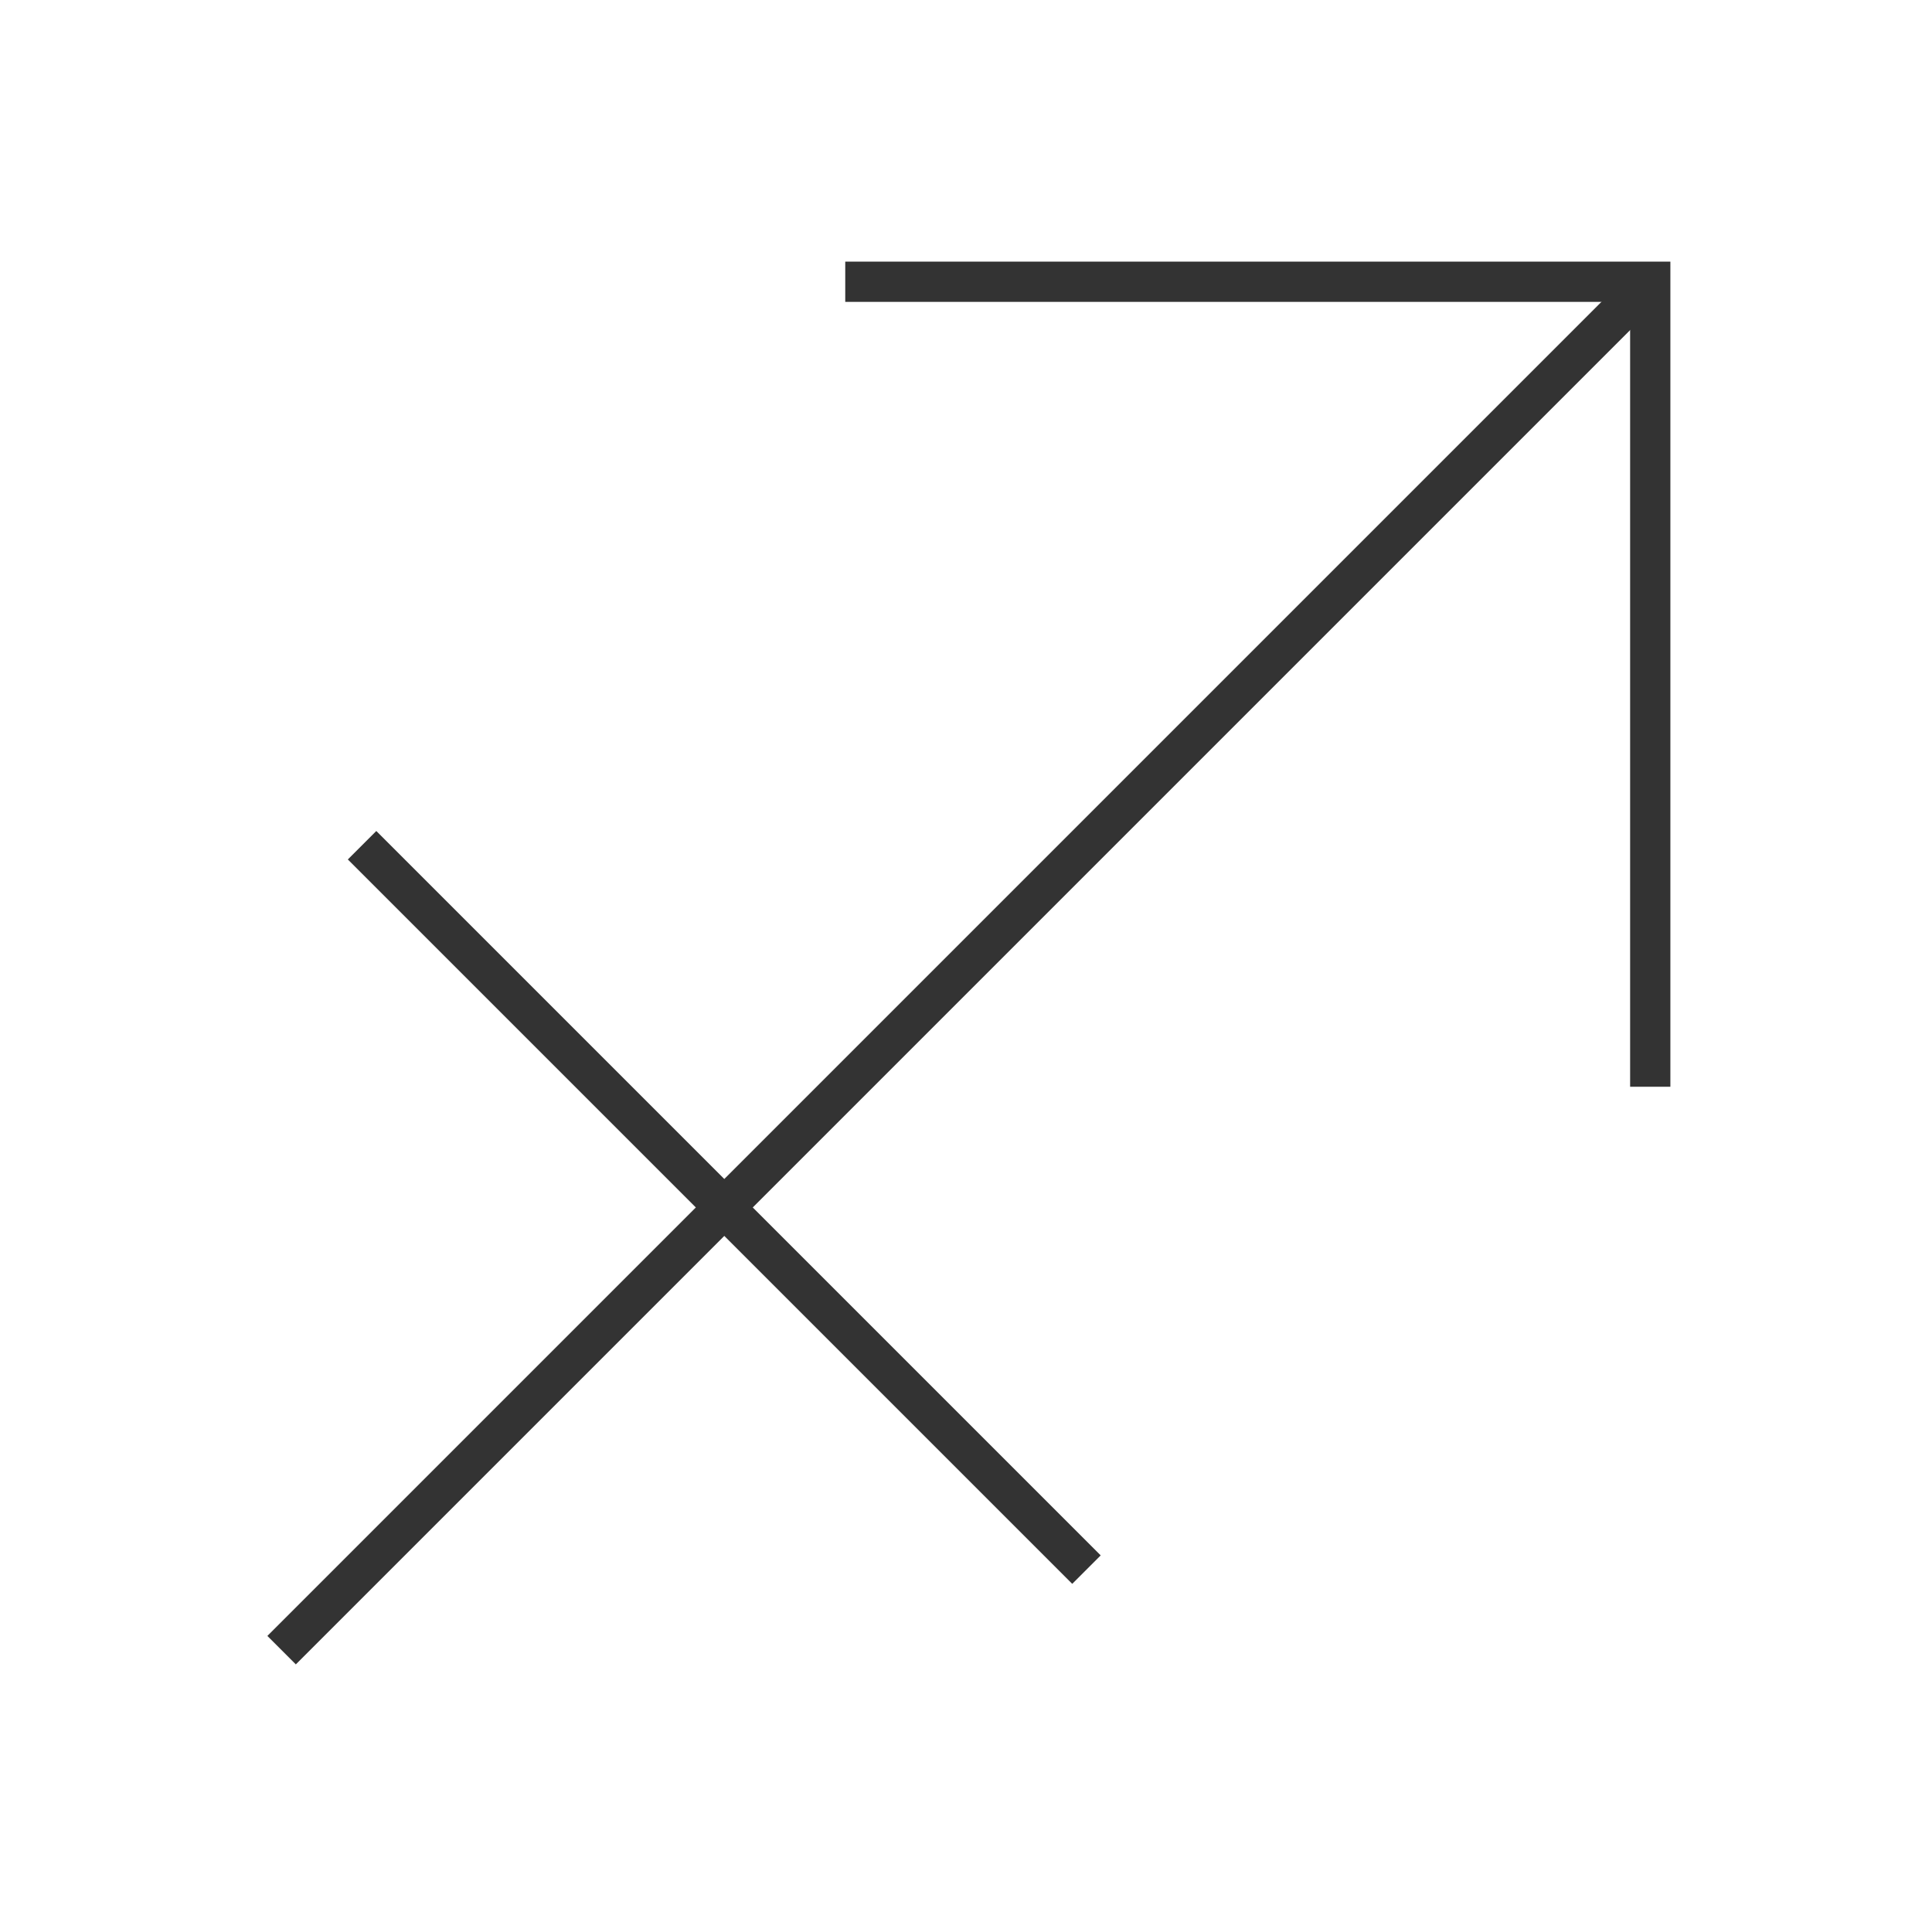 <?xml version="1.0" encoding="iso-8859-1"?>
<svg version="1.1" id="&#x56FE;&#x5C42;_1" xmlns="http://www.w3.org/2000/svg" xmlns:xlink="http://www.w3.org/1999/xlink" x="0px"
	 y="0px" viewBox="0 0 24 24" style="enable-background:new 0 0 24 24;" xml:space="preserve">
<polygon style="fill:#333333;" points="20.75,13.5 20.25,13.5 20.25,3.75 10.5,3.75 10.5,3.25 20.75,3.25 "/>
<rect x="-0.021" y="11.75" transform="matrix(0.707 -0.707 0.707 0.707 -4.971 12)" style="fill:#333333;" width="24.042" height="0.5"/>
<rect x="8.75" y="8.636" transform="matrix(0.707 -0.707 0.707 0.707 -7.971 10.757)" style="fill:#333333;" width="0.5" height="12.728"/>
</svg>






